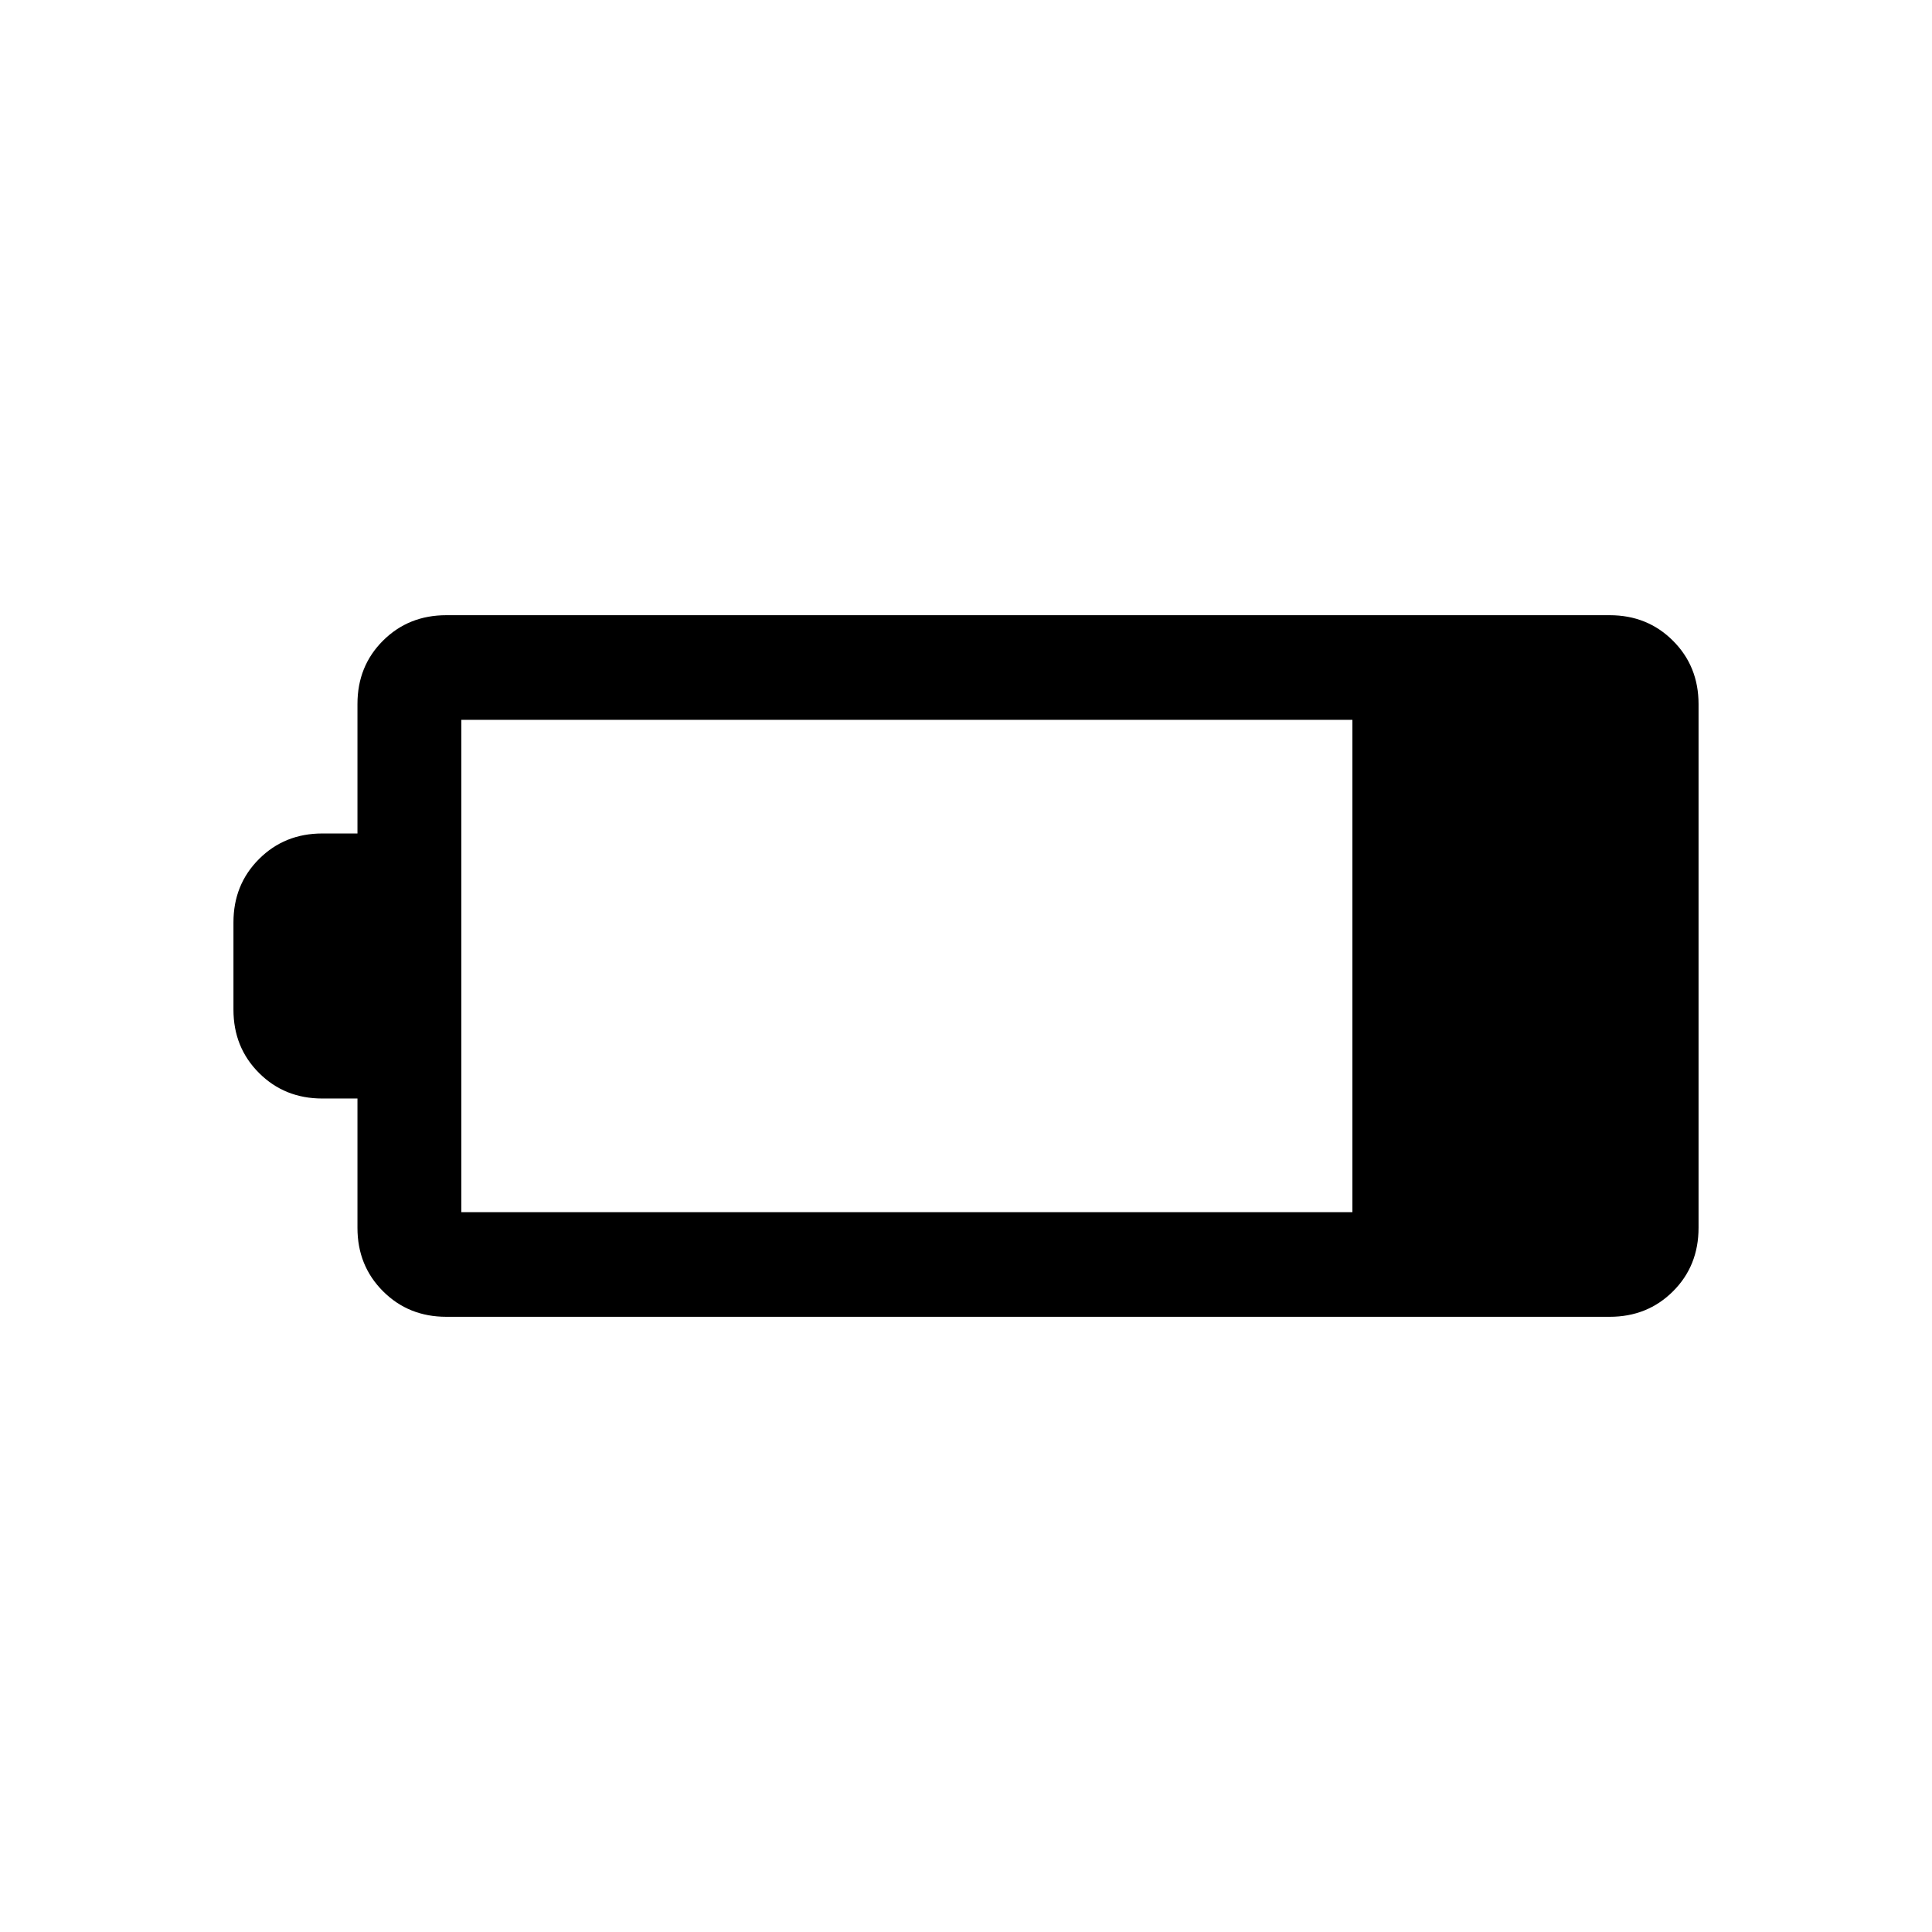 <svg xmlns="http://www.w3.org/2000/svg" height="20" viewBox="0 -960 960 960" width="20"><path d="M221.77-305.69q-18.77 0-31.46-12.7-12.69-12.69-12.69-31.46v-64.3h-17.46q-18.77 0-31.46-12.7-12.7-12.69-12.7-31.46v-43.38q0-18.77 12.7-31.46 12.69-12.7 31.46-12.7h17.46v-64.38q0-18.78 12.69-31.43 12.69-12.65 31.46-12.65h578.07q18.77 0 31.46 12.7 12.7 12.69 12.7 31.46v260.24q0 18.92-12.7 31.57-12.69 12.65-31.46 12.65H221.77Zm7.46-52H672v-244.62H229.23v244.62Z"/></svg>